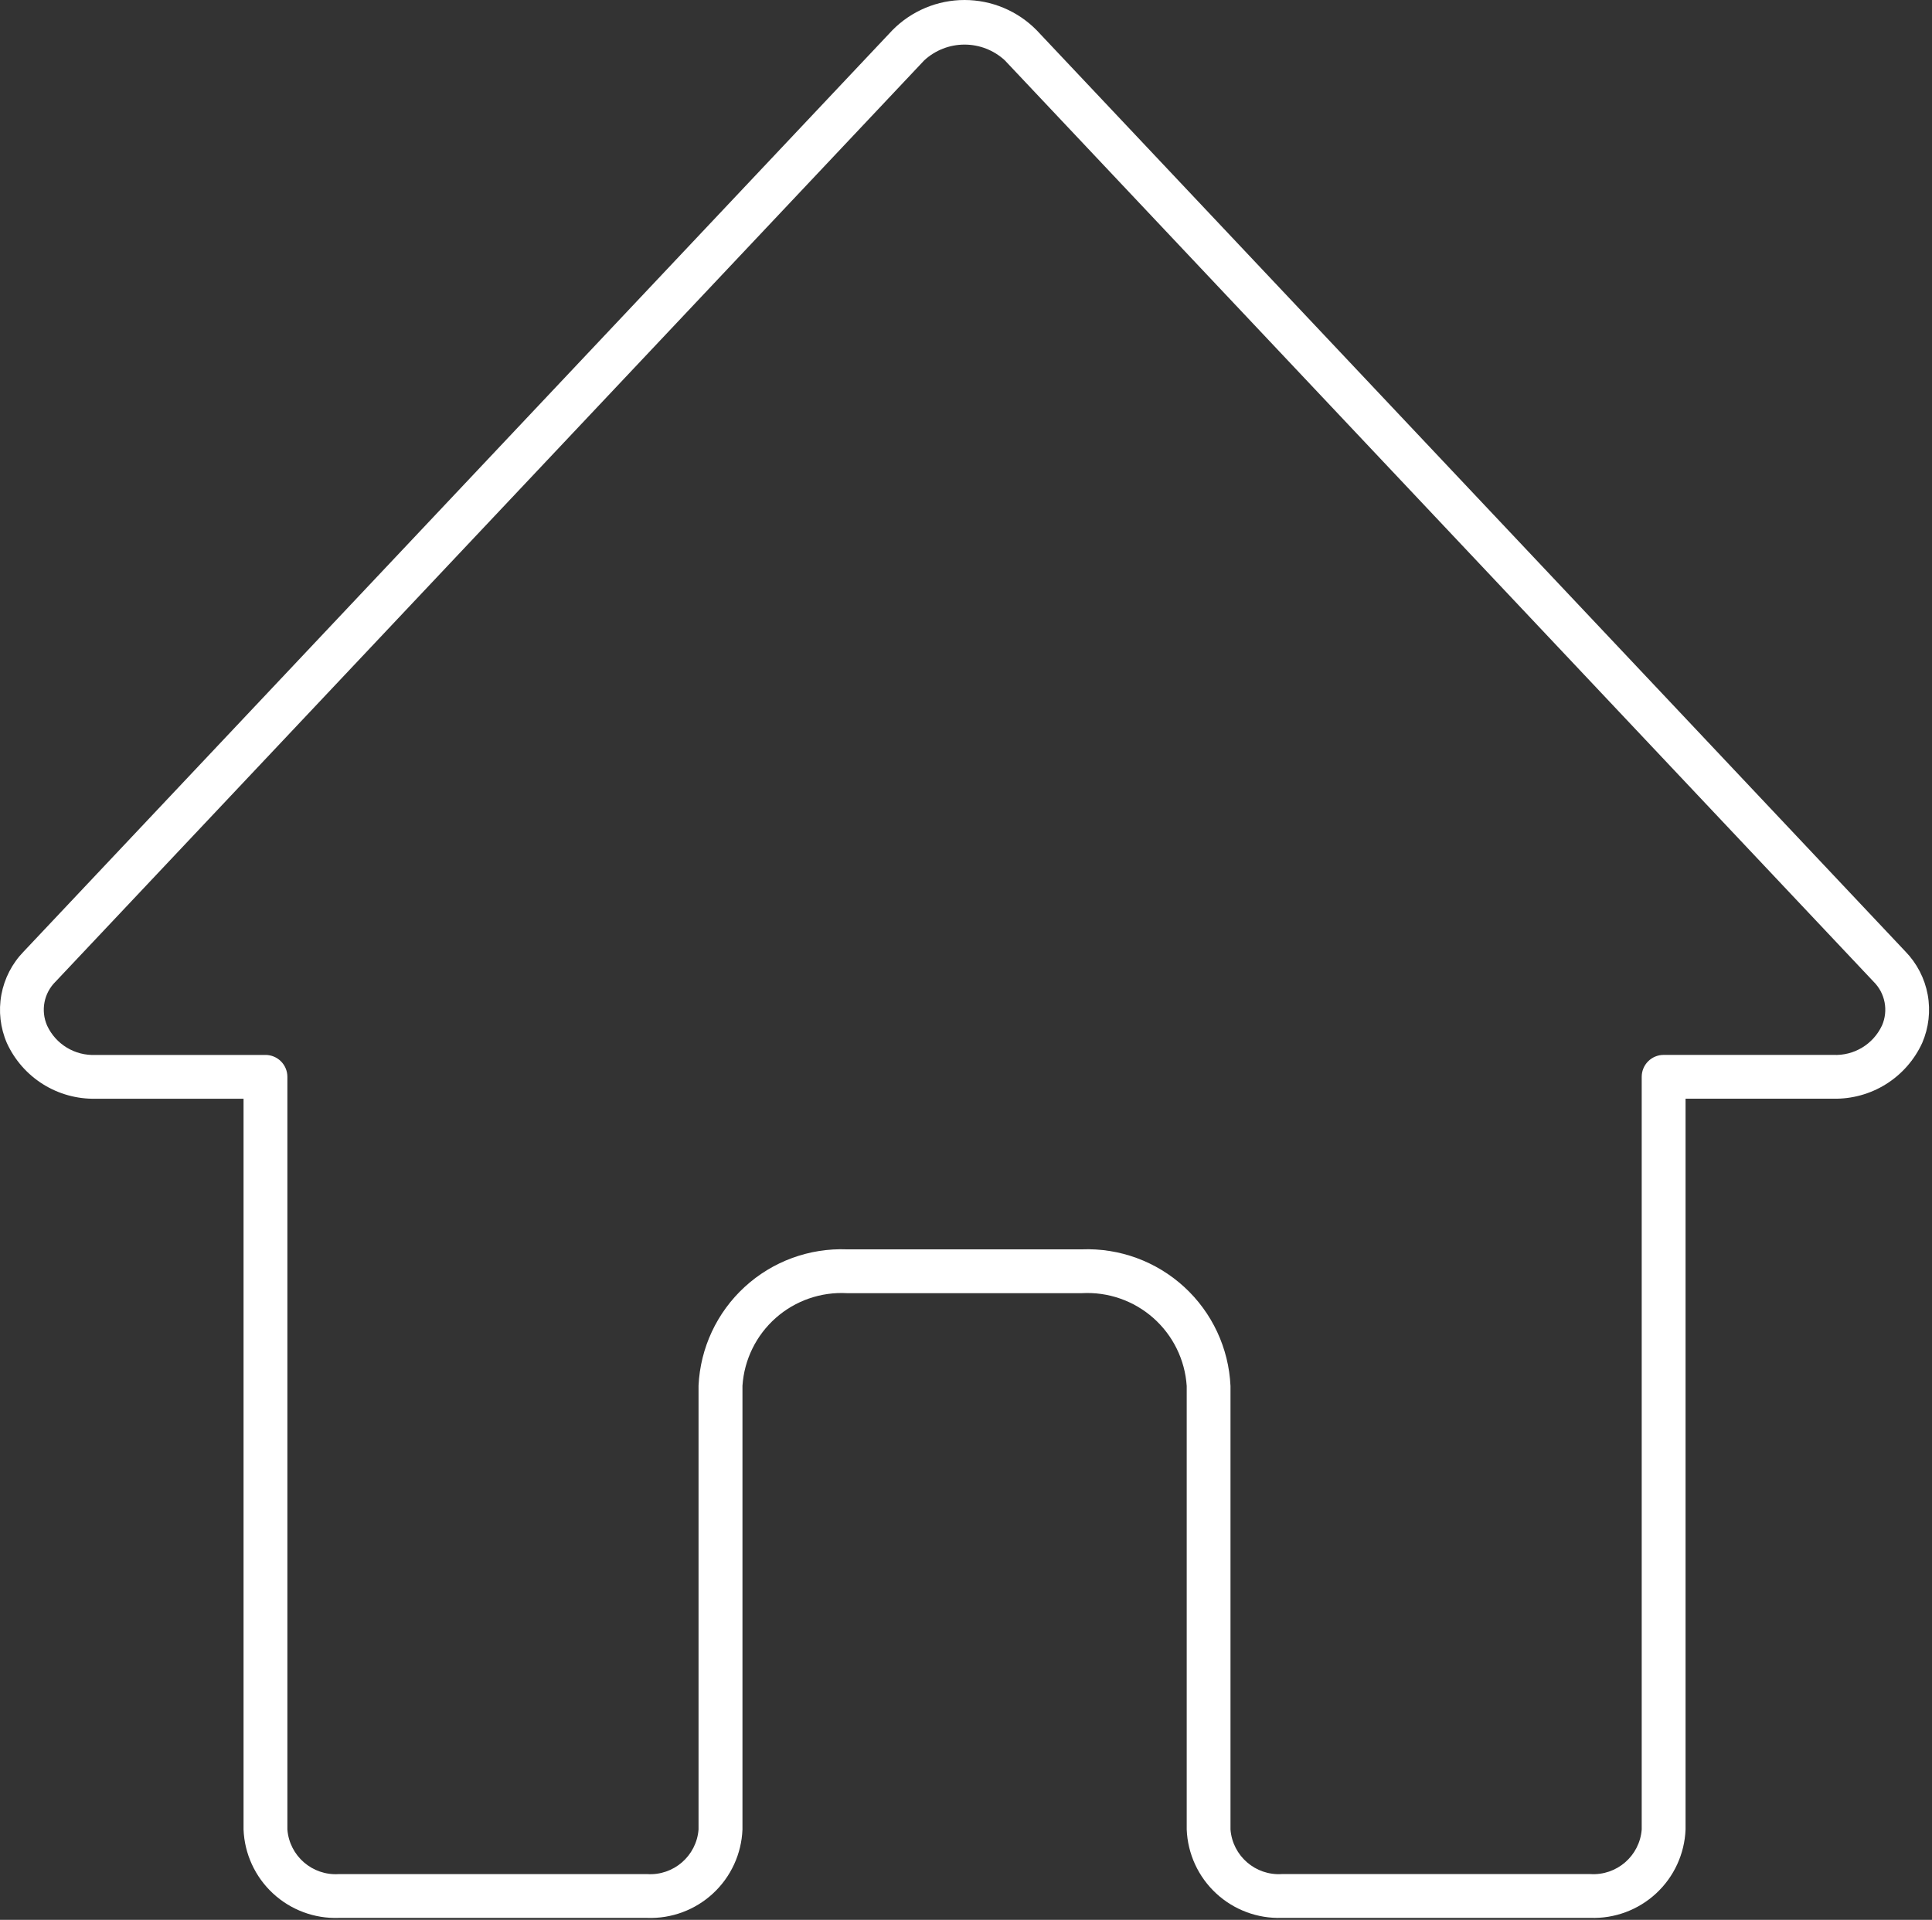 <svg width="658" height="654" viewBox="0 0 658 654" fill="none" xmlns="http://www.w3.org/2000/svg">
<rect x="0" y="0" width="658" height="654" fill="#333333" stroke="none"/>
<path d="M572.031 242.532L353.057 10.292C346.578 3.708 337.729 0 328.495 0C319.26 0 310.412 3.708 303.932 10.292L8.065 324.145C4.128 328.192 1.487 333.312 0.466 338.858C-0.549 344.411 0.102 350.134 2.341 355.312C4.977 361.077 9.242 365.942 14.607 369.317C19.977 372.687 26.211 374.416 32.544 374.286H82.946V623.219C83.269 631.511 86.868 639.334 92.946 644.979C99.029 650.625 107.096 653.63 115.388 653.339H220.415C228.712 653.635 236.779 650.63 242.863 644.984C248.947 639.339 252.545 631.511 252.868 623.219V472.059C253.457 463.163 257.535 454.862 264.212 448.955C270.889 443.049 279.628 440.018 288.529 440.523H368.425H368.42C377.342 440.018 386.108 443.054 392.8 448.976C399.493 454.898 403.581 463.227 404.17 472.143V623.209C404.493 631.501 408.086 639.324 414.17 644.969C420.248 650.615 428.32 653.62 436.612 653.329H541.618C549.909 653.625 557.982 650.62 564.066 644.974C570.15 639.329 573.743 631.501 574.066 623.209V374.276H624.368C630.723 374.406 636.973 372.682 642.358 369.307C647.738 365.932 652.014 361.057 654.665 355.28C656.899 350.103 657.551 344.379 656.535 338.832C655.514 333.285 652.868 328.166 648.936 324.124L572.031 242.532ZM640.957 349.365H640.952C637.963 355.751 631.416 359.693 624.368 359.355H566.603C562.478 359.355 559.134 362.698 559.134 366.818V623.218C558.436 632.218 550.629 638.989 541.618 638.406H436.591C427.581 638.99 419.779 632.219 419.081 623.218V472.152C418.497 459.271 412.836 447.141 403.341 438.422C393.841 429.698 381.283 425.089 368.398 425.594H288.502C275.643 425.089 263.101 429.688 253.622 438.396C244.143 447.105 238.491 459.208 237.909 472.068V623.228C237.211 632.228 229.403 638.999 220.393 638.416H115.387C106.377 639 98.575 632.229 97.877 623.228V366.828C97.877 364.849 97.09 362.953 95.694 361.552C94.293 360.151 92.392 359.365 90.413 359.365H32.544C25.534 359.693 19.017 355.755 16.055 349.396C13.799 344.281 14.945 338.302 18.935 334.385L314.788 20.545C318.528 17.103 323.424 15.191 328.501 15.191C333.585 15.191 338.481 17.103 342.215 20.545L638.068 334.372V334.377C642.053 338.289 643.204 344.263 640.954 349.377L640.957 349.365Z" fill="white"/>
</svg>

